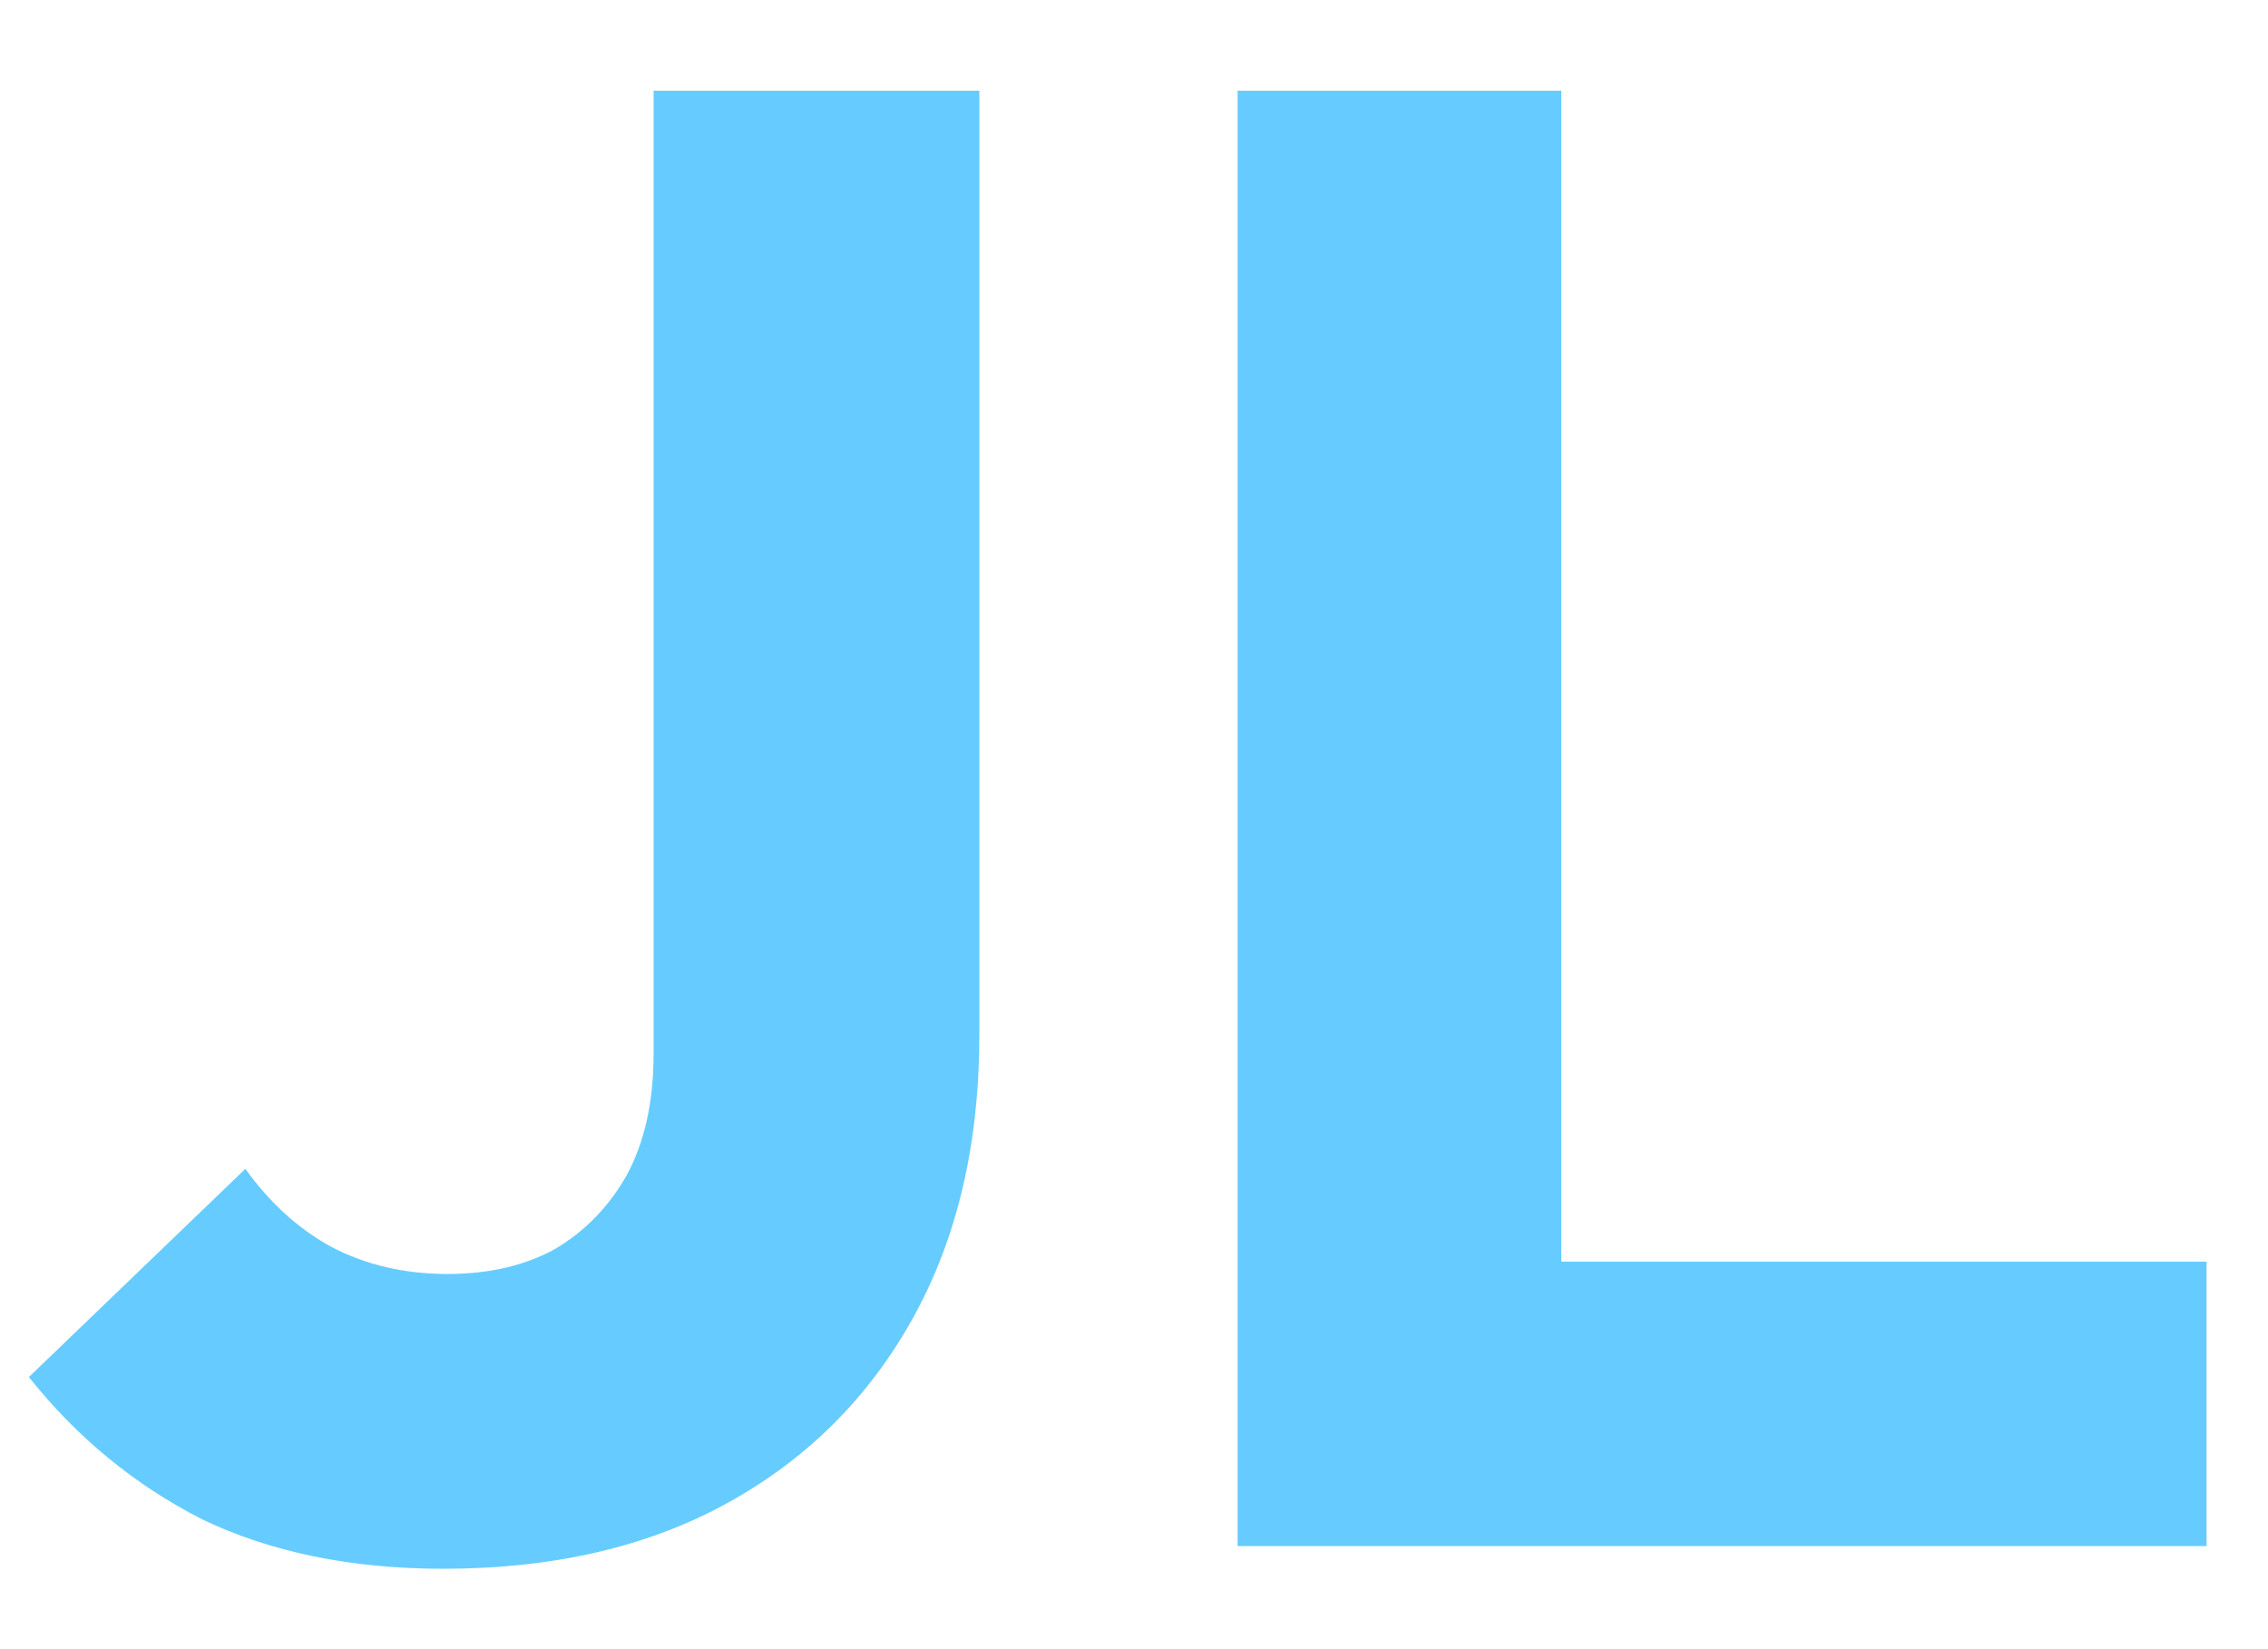 <svg width="22" height="16" viewBox="0 0 22 16" fill="none" xmlns="http://www.w3.org/2000/svg">
<path d="M4.3 15.22C3.407 15.22 2.627 15.06 1.96 14.74C1.307 14.407 0.747 13.947 0.28 13.36L2.38 11.34C2.62 11.673 2.9 11.927 3.22 12.1C3.553 12.273 3.927 12.36 4.34 12.36C4.74 12.36 5.087 12.28 5.38 12.12C5.673 11.947 5.907 11.707 6.08 11.4C6.253 11.08 6.34 10.687 6.34 10.22V0.88H9.5V10.04C9.5 11.093 9.287 12.007 8.86 12.78C8.433 13.553 7.833 14.153 7.06 14.58C6.287 15.007 5.367 15.22 4.3 15.22ZM12.005 15V0.88H15.145V15H12.005ZM14.425 15V12.24H21.404V15H14.425Z" fill="#66CCFF"/>
</svg>
